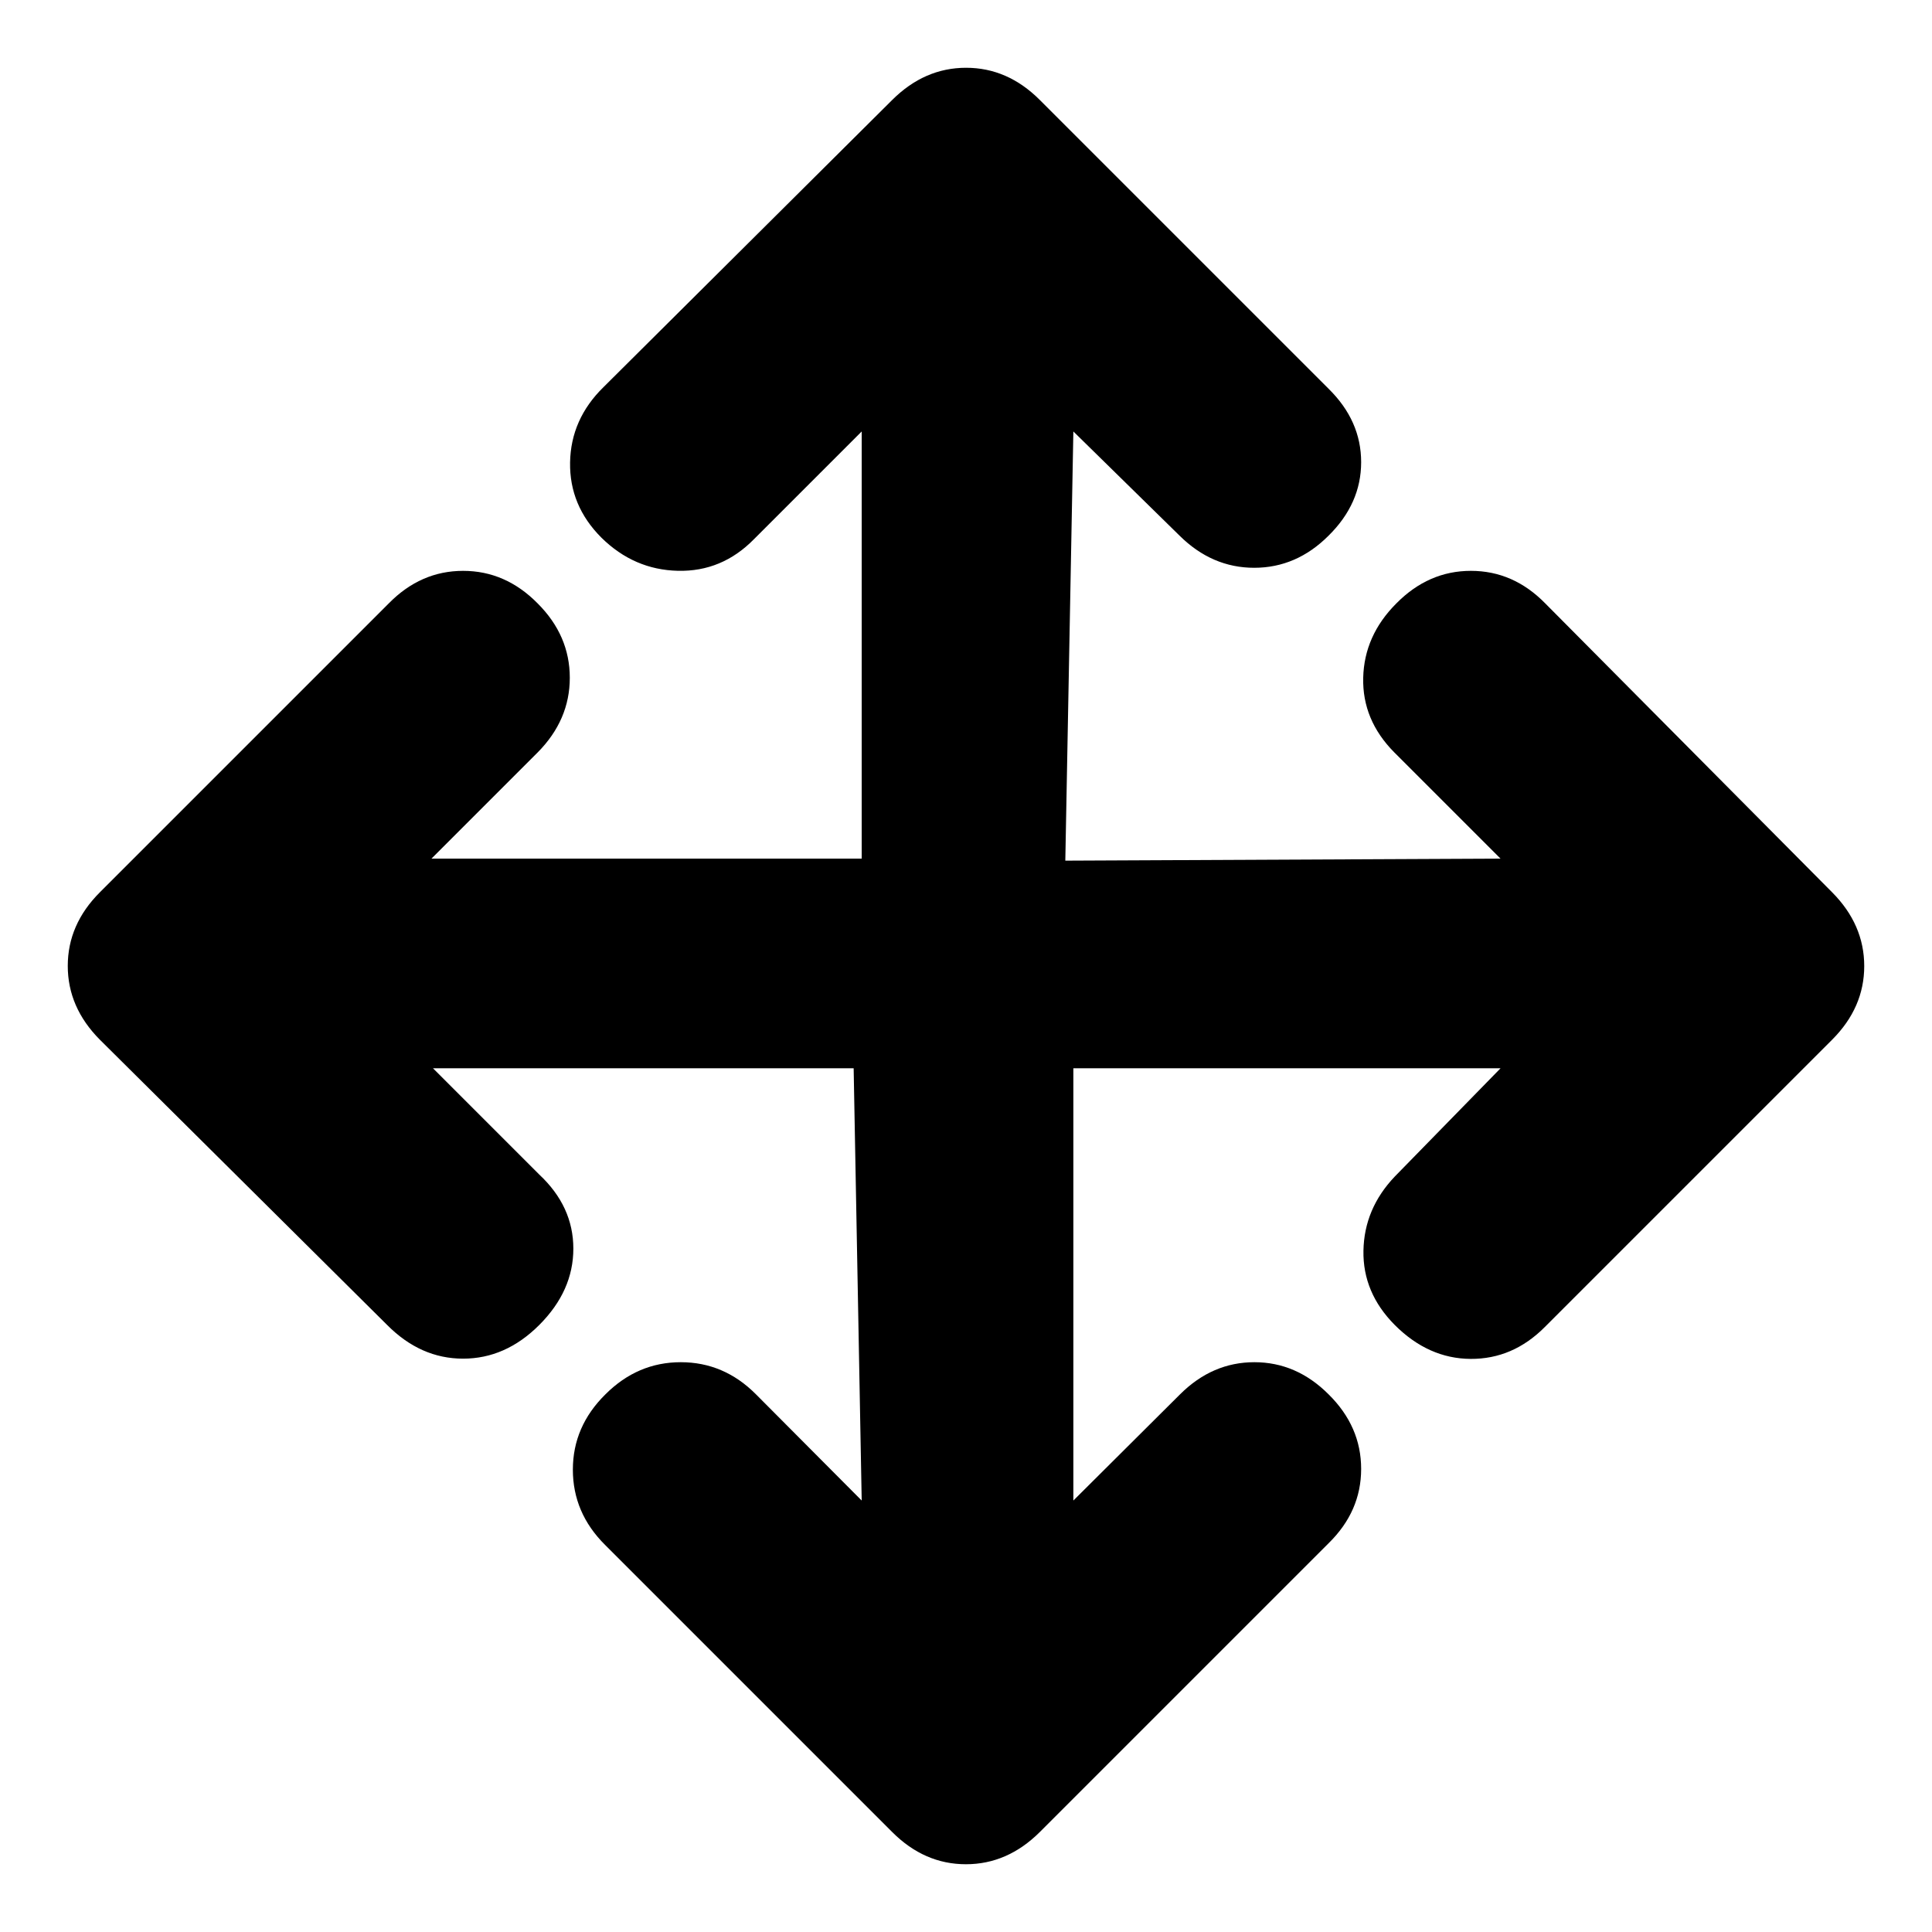 <svg xmlns="http://www.w3.org/2000/svg" height="20" viewBox="0 96 960 960" width="20"><path d="M424.174 626.826H215.152l52.783 52.783q16.956 15.842 16.956 36.834 0 20.992-16.956 37.948-16.718 16.718-37.829 16.718-21.112 0-37.715-16.718L49.631 612.63q-15.957-16.043-15.957-36.673 0-20.631 15.956-36.587l143.522-143.522q15.877-16.196 36.971-16.196 21.094 0 37.051 16.196 15.956 15.956 15.956 36.931 0 20.975-15.956 37.091l-52.783 52.782h213.783V310.391l-53.544 53.544q-15.913 16.195-37.75 15.695t-38.032-16.456q-15.957-15.957-15.576-37.431.38-21.475 16.576-37.352L443.37 145.63q16.043-15.956 36.673-15.956 20.631 0 36.587 15.956l143.522 143.522q16.196 15.913 16.196 36.489 0 20.576-16.196 36.533-15.956 15.956-36.931 15.956-20.975 0-37.091-15.956l-52.782-51.783-4 213.261 216.261-1-52.783-52.782q-15.956-16.082-15.456-37.074.5-20.992 16.456-36.948 15.957-16.196 37.068-16.196 21.112 0 36.954 16.196L910.37 539.37q15.956 16.043 15.956 36.673 0 20.631-15.956 36.587L767.609 755.391q-15.877 15.957-36.852 15.837-20.974-.119-37.692-16.837-15.956-16.052-15.576-36.939.381-20.887 15.576-36.843l52.544-53.783H533.348v214.783l53.022-52.783q16.018-15.956 36.922-15.956 20.904 0 36.86 15.956 16.196 15.957 16.196 37.068 0 21.112-16.196 36.954L516.63 1006.37q-16.043 15.96-36.673 15.96-20.631 0-36.587-15.96L300.609 863.609q-15.957-15.877-15.957-37.352 0-21.474 16.196-37.431 15.956-15.956 37.431-15.956 21.475 0 37.351 15.956l52.544 52.783-4-214.783Z"/></svg>